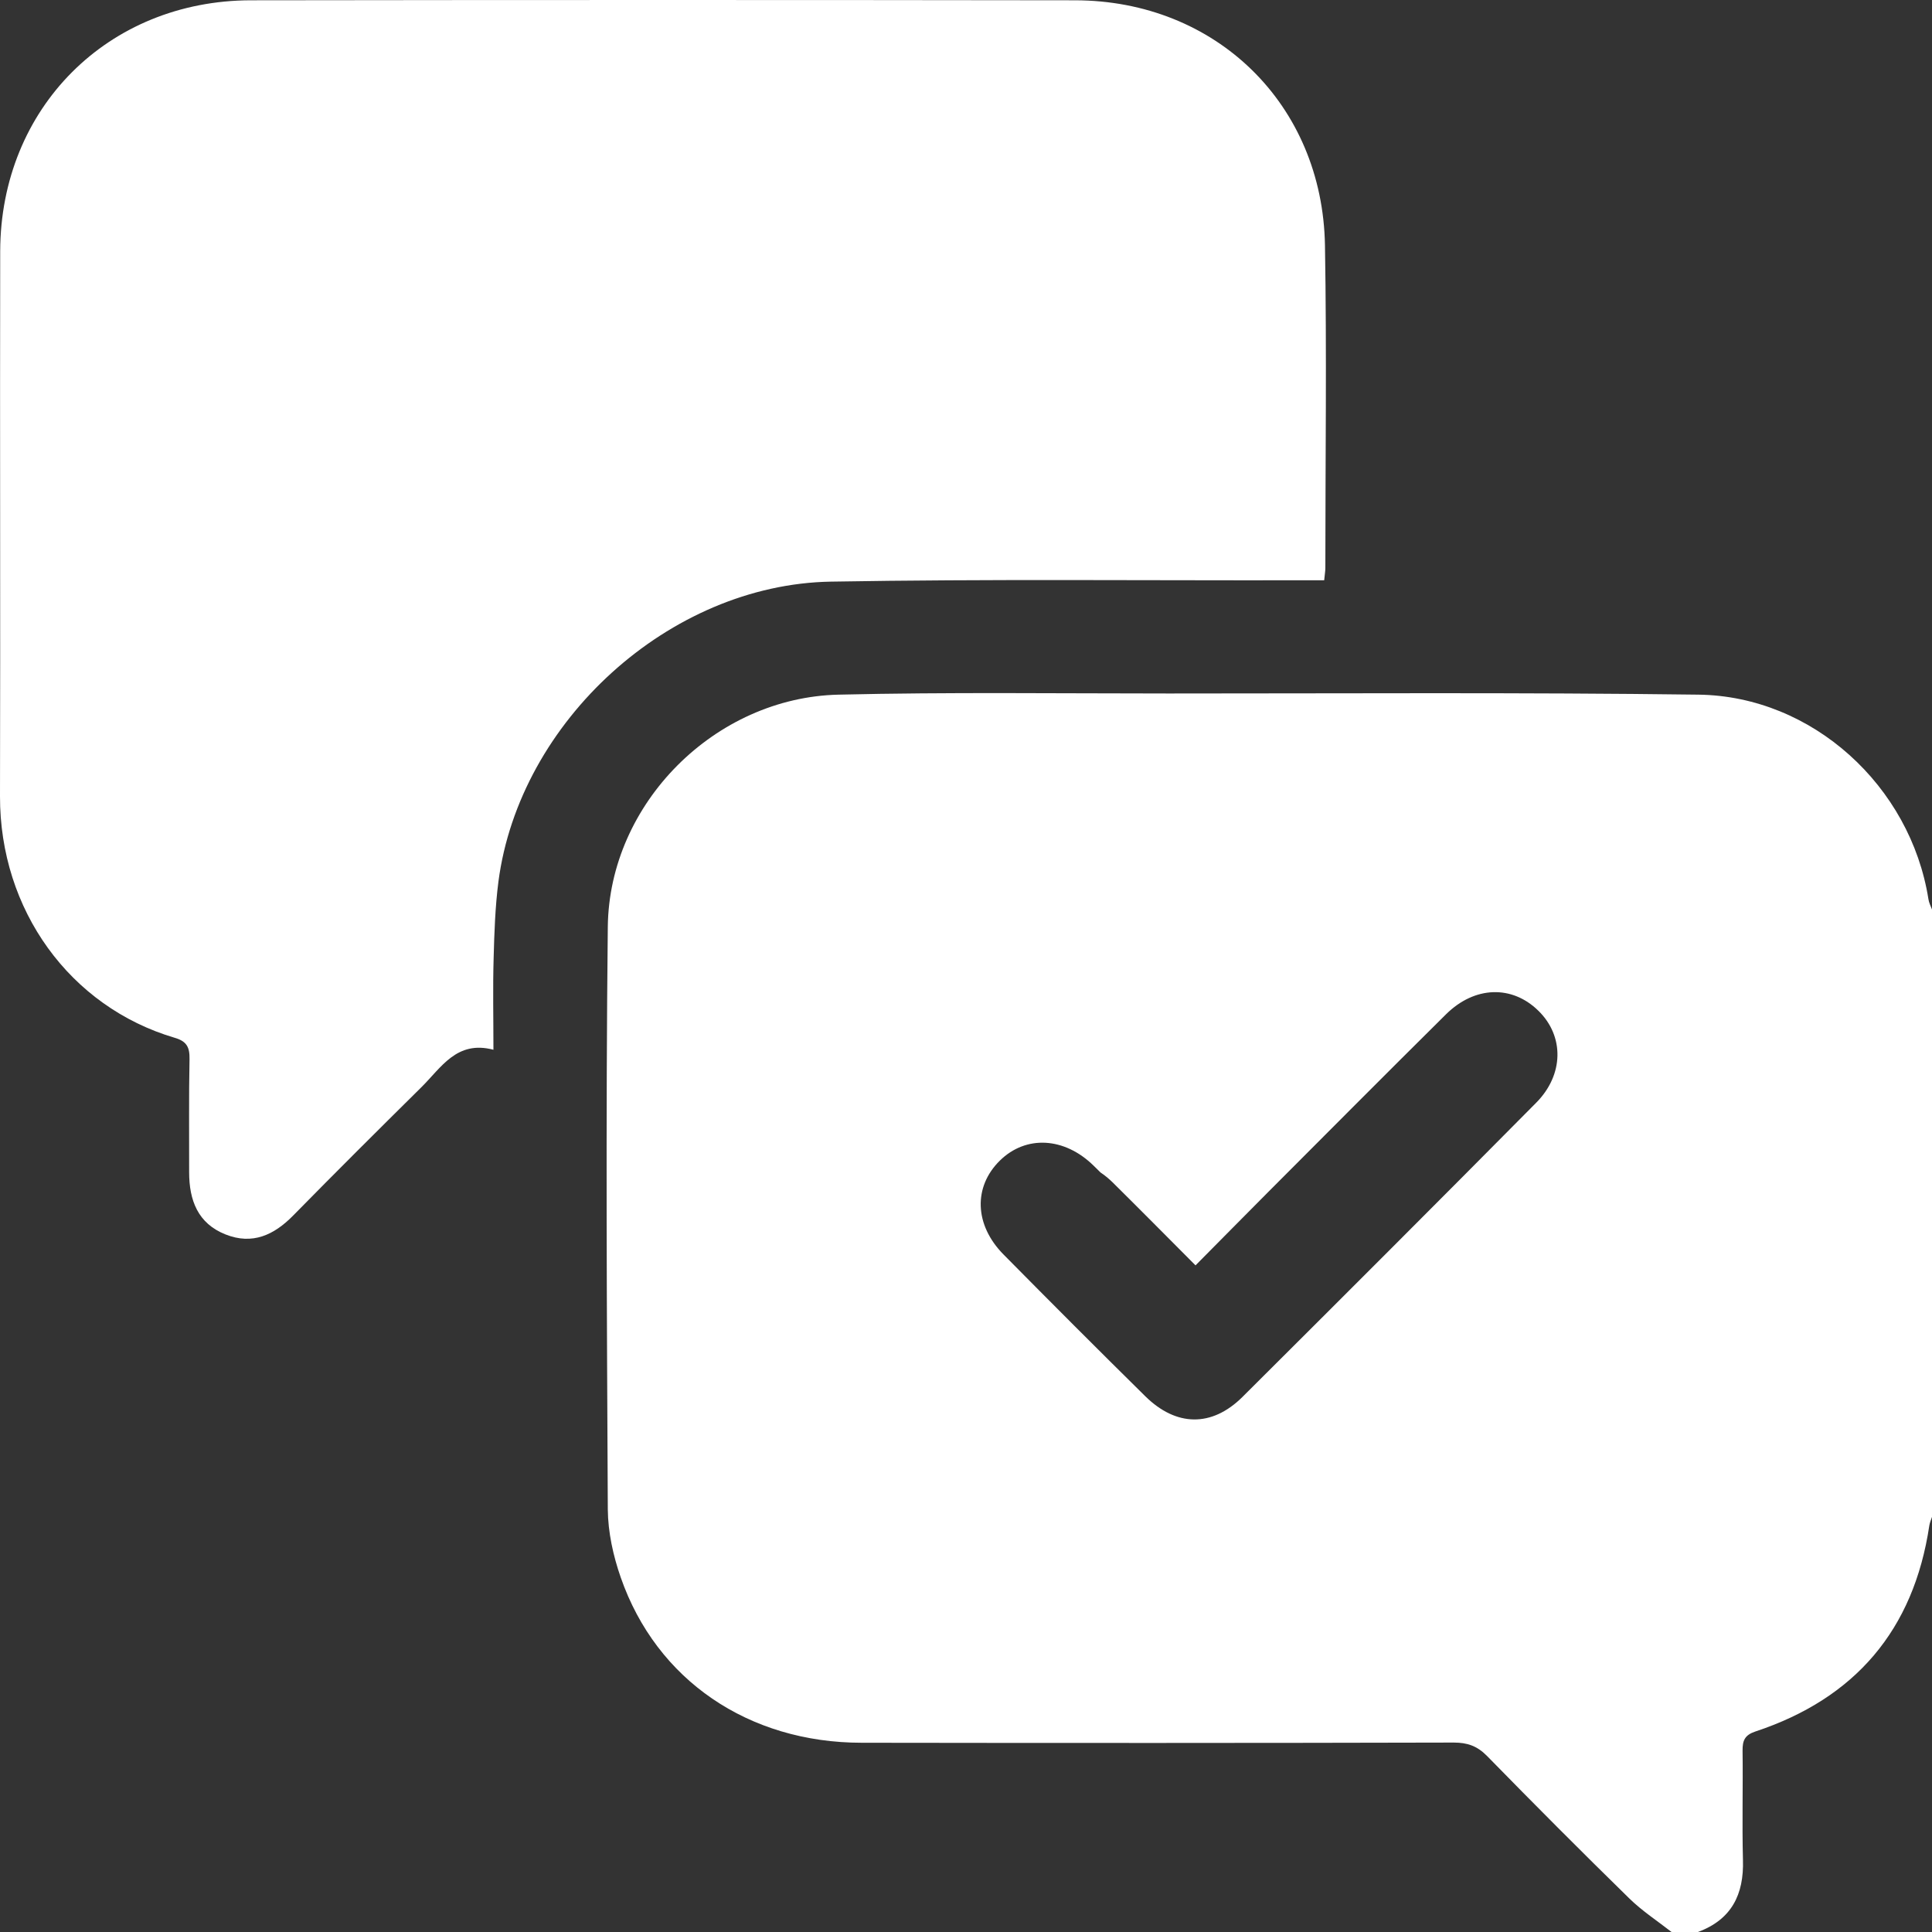 <svg width="20" height="20" viewBox="0 0 20 20" fill="none" xmlns="http://www.w3.org/2000/svg">
<rect x="0" y="0" width="20" height="20" fill="#333333" stroke="none"/>
<path d="M19.963 9.308C19.778 8.137 18.762 7.206 17.582 7.191C15.754 7.167 13.925 7.179 12.097 7.179C10.957 7.179 9.819 7.164 8.681 7.191C7.403 7.22 6.306 8.315 6.292 9.594C6.27 11.605 6.282 13.616 6.292 15.626C6.294 15.862 6.348 16.107 6.426 16.33C6.796 17.393 7.748 18.04 8.92 18.041C10.963 18.044 13.007 18.044 15.05 18.039C15.19 18.039 15.291 18.074 15.392 18.176C15.879 18.674 16.37 19.167 16.868 19.654C16.999 19.782 17.158 19.886 17.304 20H17.577C17.925 19.871 18.054 19.612 18.043 19.254C18.033 18.877 18.044 18.5 18.039 18.123C18.038 18.02 18.06 17.962 18.17 17.925C19.204 17.583 19.81 16.874 19.972 15.794C19.977 15.762 19.99 15.733 20 15.703V9.415C19.987 9.38 19.968 9.345 19.963 9.308ZM15.901 11.417C14.892 12.436 13.877 13.45 12.86 14.463C12.543 14.776 12.176 14.769 11.856 14.454C11.363 13.968 10.874 13.478 10.388 12.986C10.086 12.68 10.075 12.286 10.35 12.015C10.62 11.749 11.019 11.77 11.322 12.068C11.345 12.091 11.369 12.113 11.392 12.137C11.434 12.165 11.476 12.199 11.516 12.238C11.799 12.518 12.079 12.801 12.376 13.099C12.637 12.836 12.882 12.587 13.13 12.338C13.743 11.724 14.354 11.109 14.97 10.499C15.267 10.206 15.653 10.196 15.925 10.463C16.194 10.725 16.191 11.126 15.901 11.417Z" fill="white"/>
<path d="M13.708 6.007C13.616 6.007 13.539 6.007 13.463 6.007C11.842 6.01 10.221 5.993 8.601 6.021C6.929 6.05 5.378 7.467 5.16 9.124C5.126 9.387 5.117 9.655 5.11 9.921C5.101 10.226 5.108 10.53 5.108 10.867C4.727 10.766 4.567 11.053 4.361 11.256C3.917 11.695 3.474 12.136 3.036 12.582C2.836 12.786 2.613 12.889 2.335 12.779C2.047 12.665 1.958 12.424 1.958 12.135C1.959 11.744 1.954 11.354 1.962 10.963C1.964 10.841 1.933 10.779 1.808 10.743C0.724 10.423 -0.003 9.42 8.39382e-06 8.242C0.005 6.362 -0.002 4.481 0.002 2.6C0.006 1.119 1.116 0.006 2.596 0.003C5.44 -0.001 8.284 -0.001 11.128 0.003C12.588 0.005 13.691 1.08 13.716 2.54C13.735 3.653 13.72 4.766 13.72 5.879C13.72 5.911 13.714 5.943 13.708 6.007Z" fill="white"/>
</svg>
